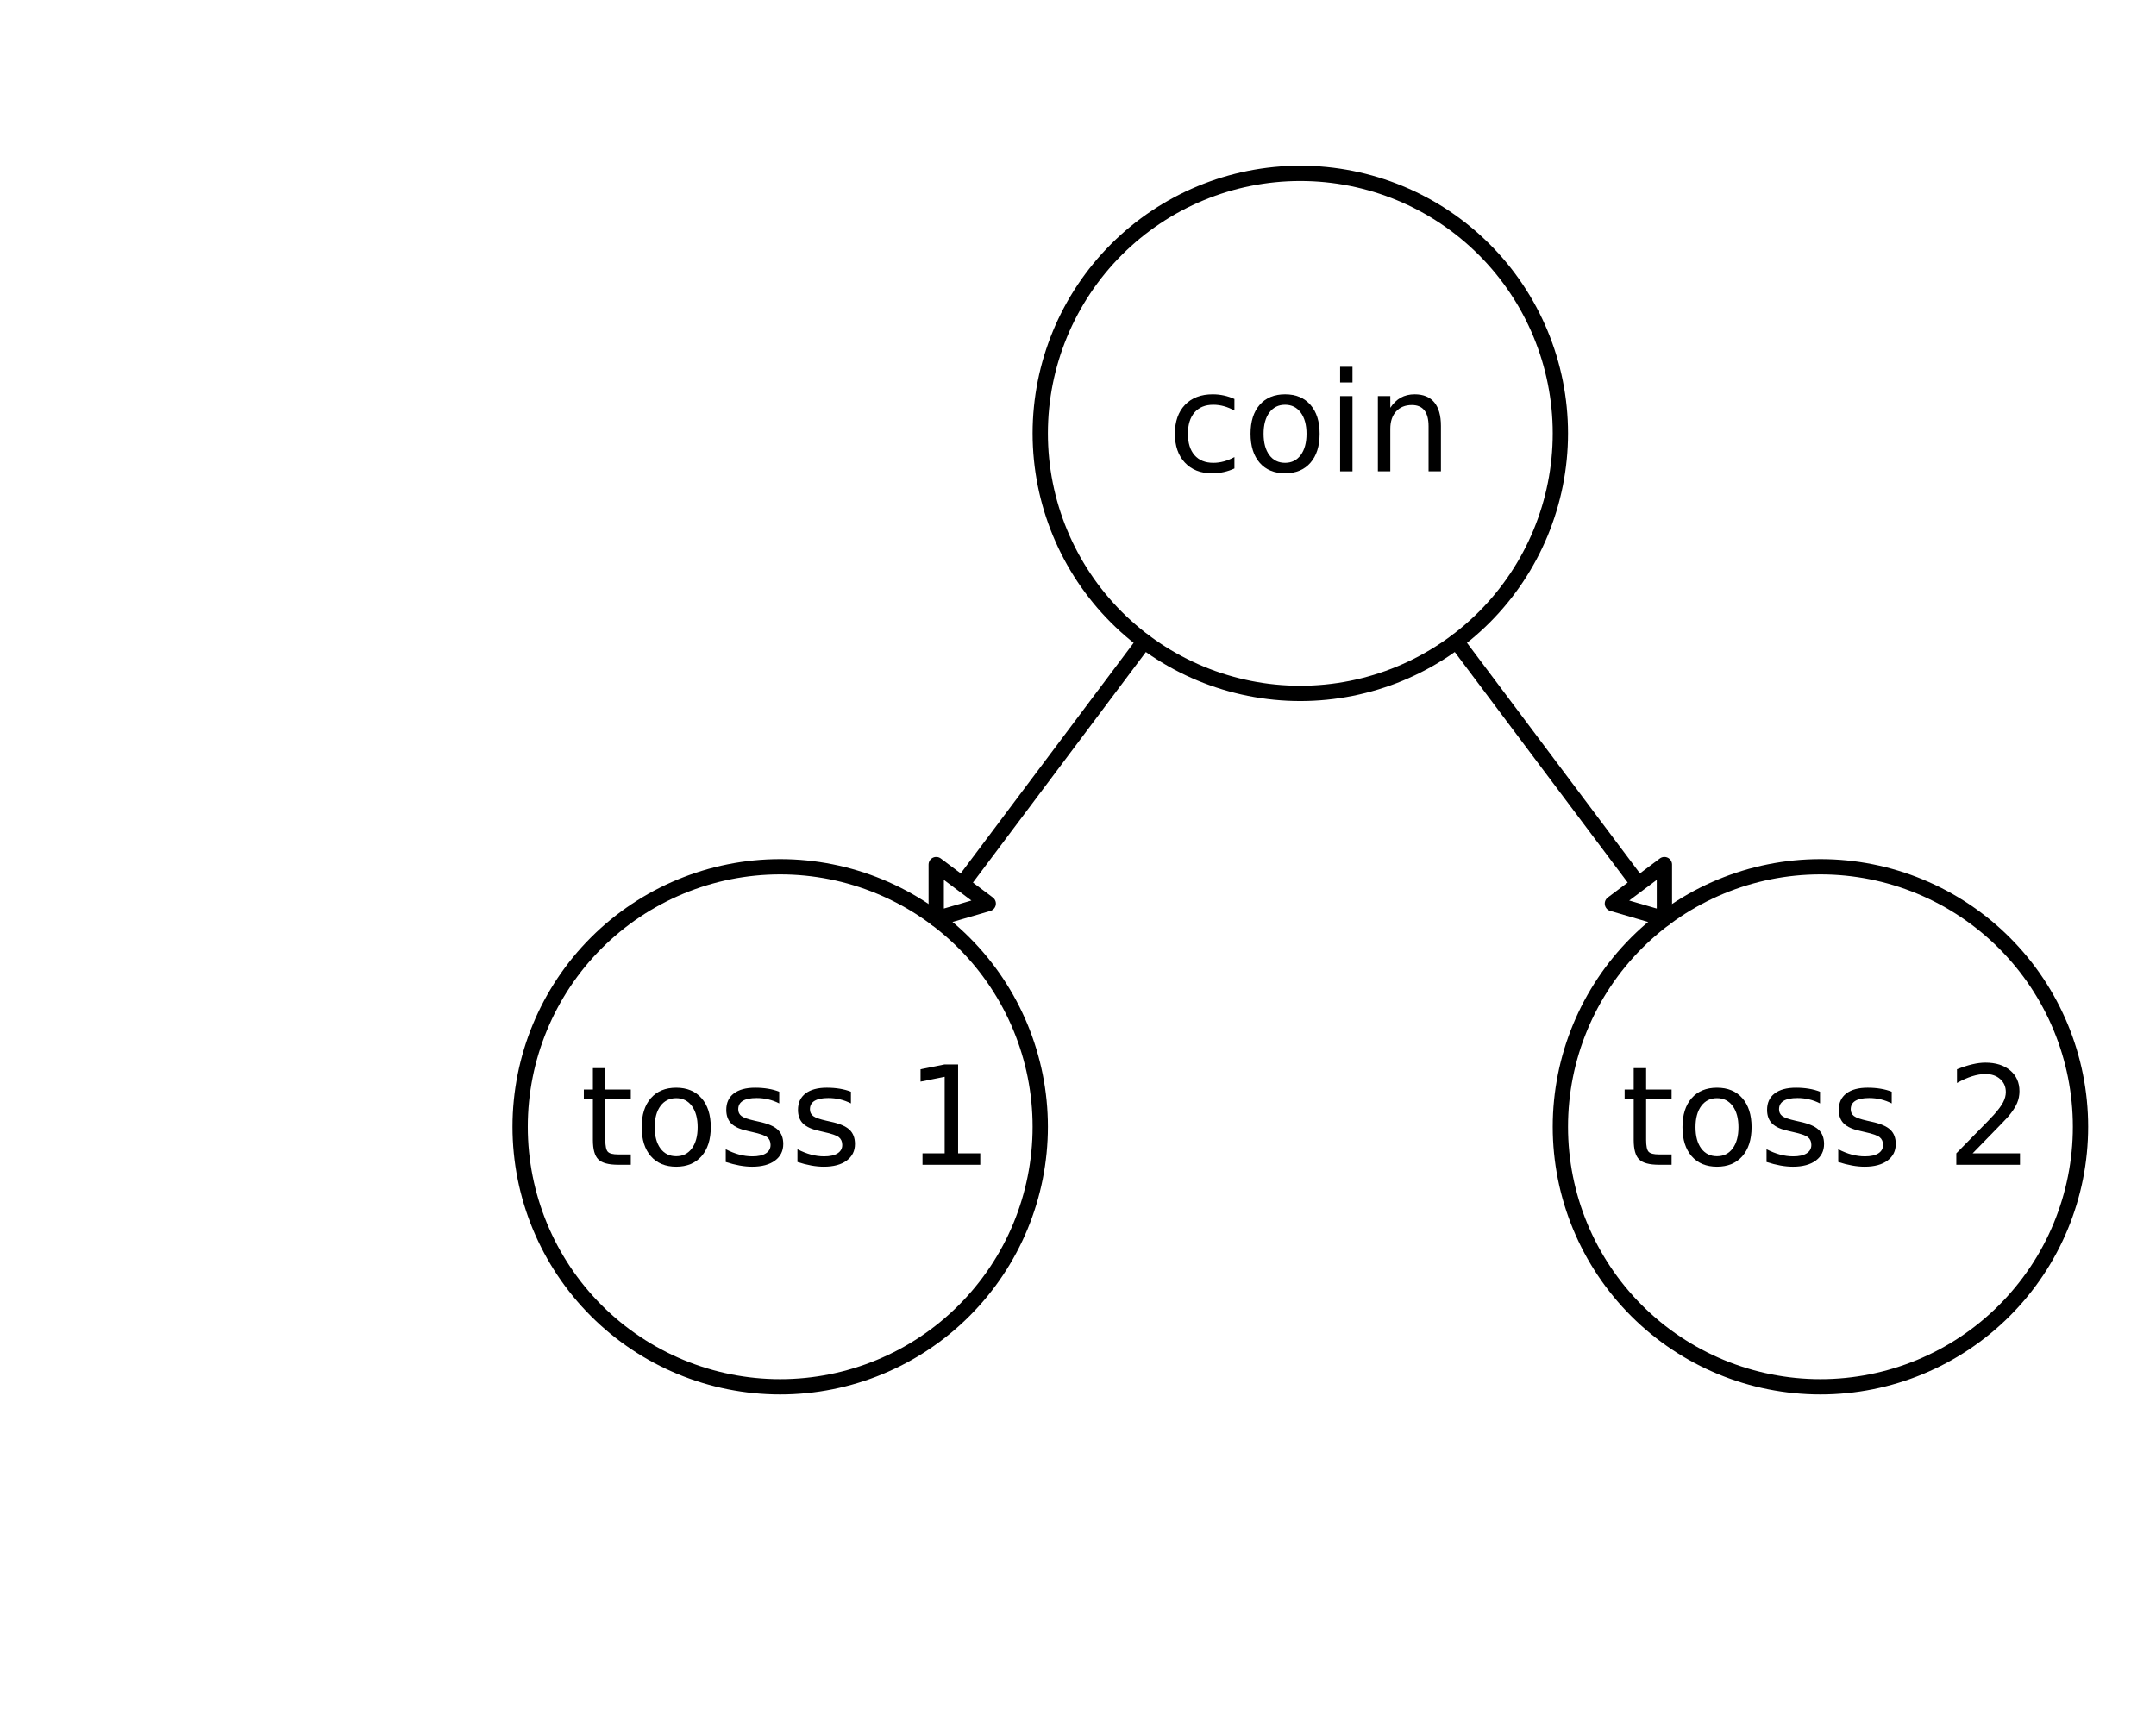 <svg xmlns="http://www.w3.org/2000/svg" xmlns:xlink="http://www.w3.org/1999/xlink" height="113pt" version="1.1" viewBox="0 0 141 113" width="141pt">
 <defs>
  <clipPath id="p16f9e740cd">
   <rect height="113.386" width="141.732" x="0.0" y="0.0"/>
  </clipPath>
 </defs>
<defs>
  <style type="text/css">
*{stroke-linecap:butt;stroke-linejoin:round;}
  </style>
 </defs>
 <g id="figure_1">
  <g id="patch_1">
   <path d=" M0 113.386 L141.732 113.386 L141.732 0 L0 0 z " style="fill:#ffffff;"/>
  </g>
  <g id="axes_1">
   <g id="patch_2">
    <path clip-path="url(#p16f9e740cd)" d=" M61.228 60.094 L61.228 56.551 L62.929 57.827 L74.835 41.953 L74.835 41.953 L62.929 57.827 L64.63 59.102 z " style="fill:none;stroke:#000000;"/>
   </g>
   <g id="patch_3">
    <path clip-path="url(#p16f9e740cd)" d=" M108.85 60.094 L105.449 59.102 L107.15 57.827 L95.244 41.953 L95.244 41.953 L107.15 57.827 L108.85 56.551 z " style="fill:none;stroke:#000000;"/>
   </g>
   <g id="patch_4">
    <path clip-path="url(#p16f9e740cd)" d=" M85.039 45.354 C89.55 45.354 93.876 43.562 97.066 40.373 C100.255 37.183 102.047 32.857 102.047 28.346 C102.047 23.836 100.255 19.509 97.066 16.32 C93.876 13.131 89.55 11.339 85.039 11.339 C80.529 11.339 76.202 13.131 73.013 16.32 C69.824 19.509 68.031 23.836 68.031 28.346 C68.031 32.857 69.824 37.183 73.013 40.373 C76.202 43.562 80.529 45.354 85.039 45.354 z " style="fill:none;stroke:#000000;"/>
   </g>
   <g id="patch_5">
    <path clip-path="url(#p16f9e740cd)" d=" M119.055 90.709 C123.566 90.709 127.892 88.917 131.082 85.727 C134.271 82.538 136.063 78.211 136.063 73.701 C136.063 69.19 134.271 64.864 131.082 61.674 C127.892 58.485 123.566 56.693 119.055 56.693 C114.545 56.693 110.218 58.485 107.029 61.674 C103.839 64.864 102.047 69.19 102.047 73.701 C102.047 78.211 103.839 82.538 107.029 85.727 C110.218 88.917 114.545 90.709 119.055 90.709 z " style="fill:none;stroke:#000000;"/>
   </g>
   <g id="patch_6">
    <path clip-path="url(#p16f9e740cd)" d=" M51.024 90.709 C55.534 90.709 59.861 88.917 63.05 85.727 C66.239 82.538 68.031 78.211 68.031 73.701 C68.031 69.19 66.239 64.864 63.05 61.674 C59.861 58.485 55.534 56.693 51.024 56.693 C46.513 56.693 42.187 58.485 38.997 61.674 C35.808 64.864 34.016 69.19 34.016 73.701 C34.016 78.211 35.808 82.538 38.997 85.727 C42.187 88.917 46.513 90.709 51.024 90.709 z " style="fill:none;stroke:#000000;"/>
   </g>
   <g id="matplotlib.axis_1"/>
   <g id="matplotlib.axis_2"/>
   <g id="text_1">
    <!-- coin -->
    <defs>
     <path d=" M54.891 33.016 L54.891 0 L45.906 0 L45.906 32.719 Q45.906 40.484 42.875 44.328 Q39.844 48.188 33.797 48.188 Q26.516 48.188 22.312 43.547 Q18.109 38.922 18.109 30.906 L18.109 0 L9.078 0 L9.078 54.688 L18.109 54.688 L18.109 46.188 Q21.344 51.125 25.703 53.562 Q30.078 56 35.797 56 Q45.219 56 50.047 50.172 Q54.891 44.344 54.891 33.016" id="BitstreamVeraSans-Roman-6e"/>
     <path d=" M30.609 48.391 Q23.391 48.391 19.188 42.75 Q14.984 37.109 14.984 27.297 Q14.984 17.484 19.156 11.844 Q23.344 6.203 30.609 6.203 Q37.797 6.203 41.984 11.859 Q46.188 17.531 46.188 27.297 Q46.188 37.016 41.984 42.703 Q37.797 48.391 30.609 48.391 M30.609 56 Q42.328 56 49.016 48.375 Q55.719 40.766 55.719 27.297 Q55.719 13.875 49.016 6.219 Q42.328 -1.422 30.609 -1.422 Q18.844 -1.422 12.172 6.219 Q5.516 13.875 5.516 27.297 Q5.516 40.766 12.172 48.375 Q18.844 56 30.609 56" id="BitstreamVeraSans-Roman-6f"/>
     <path d=" M9.422 54.688 L18.406 54.688 L18.406 0 L9.422 0 z  M9.422 75.984 L18.406 75.984 L18.406 64.594 L9.422 64.594 z " id="BitstreamVeraSans-Roman-69"/>
     <path d=" M48.781 52.594 L48.781 44.188 Q44.969 46.297 41.141 47.344 Q37.312 48.391 33.406 48.391 Q24.656 48.391 19.812 42.844 Q14.984 37.312 14.984 27.297 Q14.984 17.281 19.812 11.734 Q24.656 6.203 33.406 6.203 Q37.312 6.203 41.141 7.25 Q44.969 8.297 48.781 10.406 L48.781 2.094 Q45.016 0.344 40.984 -0.531 Q36.969 -1.422 32.422 -1.422 Q20.062 -1.422 12.781 6.344 Q5.516 14.109 5.516 27.297 Q5.516 40.672 12.859 48.328 Q20.219 56 33.016 56 Q37.156 56 41.109 55.141 Q45.062 54.297 48.781 52.594" id="BitstreamVeraSans-Roman-63"/>
    </defs>
    <g transform="translate(76.34 30.83)scale(0.09 -0.09)">
     <use xlink:href="#BitstreamVeraSans-Roman-63"/>
     <use x="54.98" xlink:href="#BitstreamVeraSans-Roman-6f"/>
     <use x="116.162" xlink:href="#BitstreamVeraSans-Roman-69"/>
     <use x="143.945" xlink:href="#BitstreamVeraSans-Roman-6e"/>
    </g>
   </g>
   <g id="text_2">
    <!-- toss 2 -->
    <defs>
     <path d=" M19.188 8.297 L53.609 8.297 L53.609 0 L7.328 0 L7.328 8.297 Q12.938 14.109 22.625 23.891 Q32.328 33.688 34.812 36.531 Q39.547 41.844 41.422 45.531 Q43.312 49.219 43.312 52.781 Q43.312 58.594 39.234 62.25 Q35.156 65.922 28.609 65.922 Q23.969 65.922 18.812 64.312 Q13.672 62.703 7.812 59.422 L7.812 69.391 Q13.766 71.781 18.938 73 Q24.125 74.219 28.422 74.219 Q39.75 74.219 46.484 68.547 Q53.219 62.891 53.219 53.422 Q53.219 48.922 51.531 44.891 Q49.859 40.875 45.406 35.406 Q44.188 33.984 37.641 27.219 Q31.109 20.453 19.188 8.297" id="BitstreamVeraSans-Roman-32"/>
     <path id="BitstreamVeraSans-Roman-20"/>
     <path d=" M18.312 70.219 L18.312 54.688 L36.812 54.688 L36.812 47.703 L18.312 47.703 L18.312 18.016 Q18.312 11.328 20.141 9.422 Q21.969 7.516 27.594 7.516 L36.812 7.516 L36.812 0 L27.594 0 Q17.188 0 13.234 3.875 Q9.281 7.766 9.281 18.016 L9.281 47.703 L2.688 47.703 L2.688 54.688 L9.281 54.688 L9.281 70.219 z " id="BitstreamVeraSans-Roman-74"/>
     <path d=" M44.281 53.078 L44.281 44.578 Q40.484 46.531 36.375 47.5 Q32.281 48.484 27.875 48.484 Q21.188 48.484 17.844 46.438 Q14.5 44.391 14.5 40.281 Q14.5 37.156 16.891 35.375 Q19.281 33.594 26.516 31.984 L29.594 31.297 Q39.156 29.25 43.188 25.516 Q47.219 21.781 47.219 15.094 Q47.219 7.469 41.188 3.016 Q35.156 -1.422 24.609 -1.422 Q20.219 -1.422 15.453 -0.562 Q10.688 0.297 5.422 2 L5.422 11.281 Q10.406 8.688 15.234 7.391 Q20.062 6.109 24.812 6.109 Q31.156 6.109 34.562 8.281 Q37.984 10.453 37.984 14.406 Q37.984 18.062 35.516 20.016 Q33.062 21.969 24.703 23.781 L21.578 24.516 Q13.234 26.266 9.516 29.906 Q5.812 33.547 5.812 39.891 Q5.812 47.609 11.281 51.797 Q16.75 56 26.812 56 Q31.781 56 36.172 55.266 Q40.578 54.547 44.281 53.078" id="BitstreamVeraSans-Roman-73"/>
    </defs>
    <g transform="translate(106.007 76.184)scale(0.09 -0.09)">
     <use xlink:href="#BitstreamVeraSans-Roman-74"/>
     <use x="39.209" xlink:href="#BitstreamVeraSans-Roman-6f"/>
     <use x="100.391" xlink:href="#BitstreamVeraSans-Roman-73"/>
     <use x="152.49" xlink:href="#BitstreamVeraSans-Roman-73"/>
     <use x="204.59" xlink:href="#BitstreamVeraSans-Roman-20"/>
     <use x="236.377" xlink:href="#BitstreamVeraSans-Roman-32"/>
    </g>
   </g>
   <g id="text_3">
    <!-- toss 1 -->
    <defs>
     <path d=" M12.406 8.297 L28.516 8.297 L28.516 63.922 L10.984 60.406 L10.984 69.391 L28.422 72.906 L38.281 72.906 L38.281 8.297 L54.391 8.297 L54.391 0 L12.406 0 z " id="BitstreamVeraSans-Roman-31"/>
    </defs>
    <g transform="translate(37.94 76.184)scale(0.09 -0.09)">
     <use xlink:href="#BitstreamVeraSans-Roman-74"/>
     <use x="39.209" xlink:href="#BitstreamVeraSans-Roman-6f"/>
     <use x="100.391" xlink:href="#BitstreamVeraSans-Roman-73"/>
     <use x="152.49" xlink:href="#BitstreamVeraSans-Roman-73"/>
     <use x="204.59" xlink:href="#BitstreamVeraSans-Roman-20"/>
     <use x="236.377" xlink:href="#BitstreamVeraSans-Roman-31"/>
    </g>
   </g>
  </g>
 </g>
 </svg>
